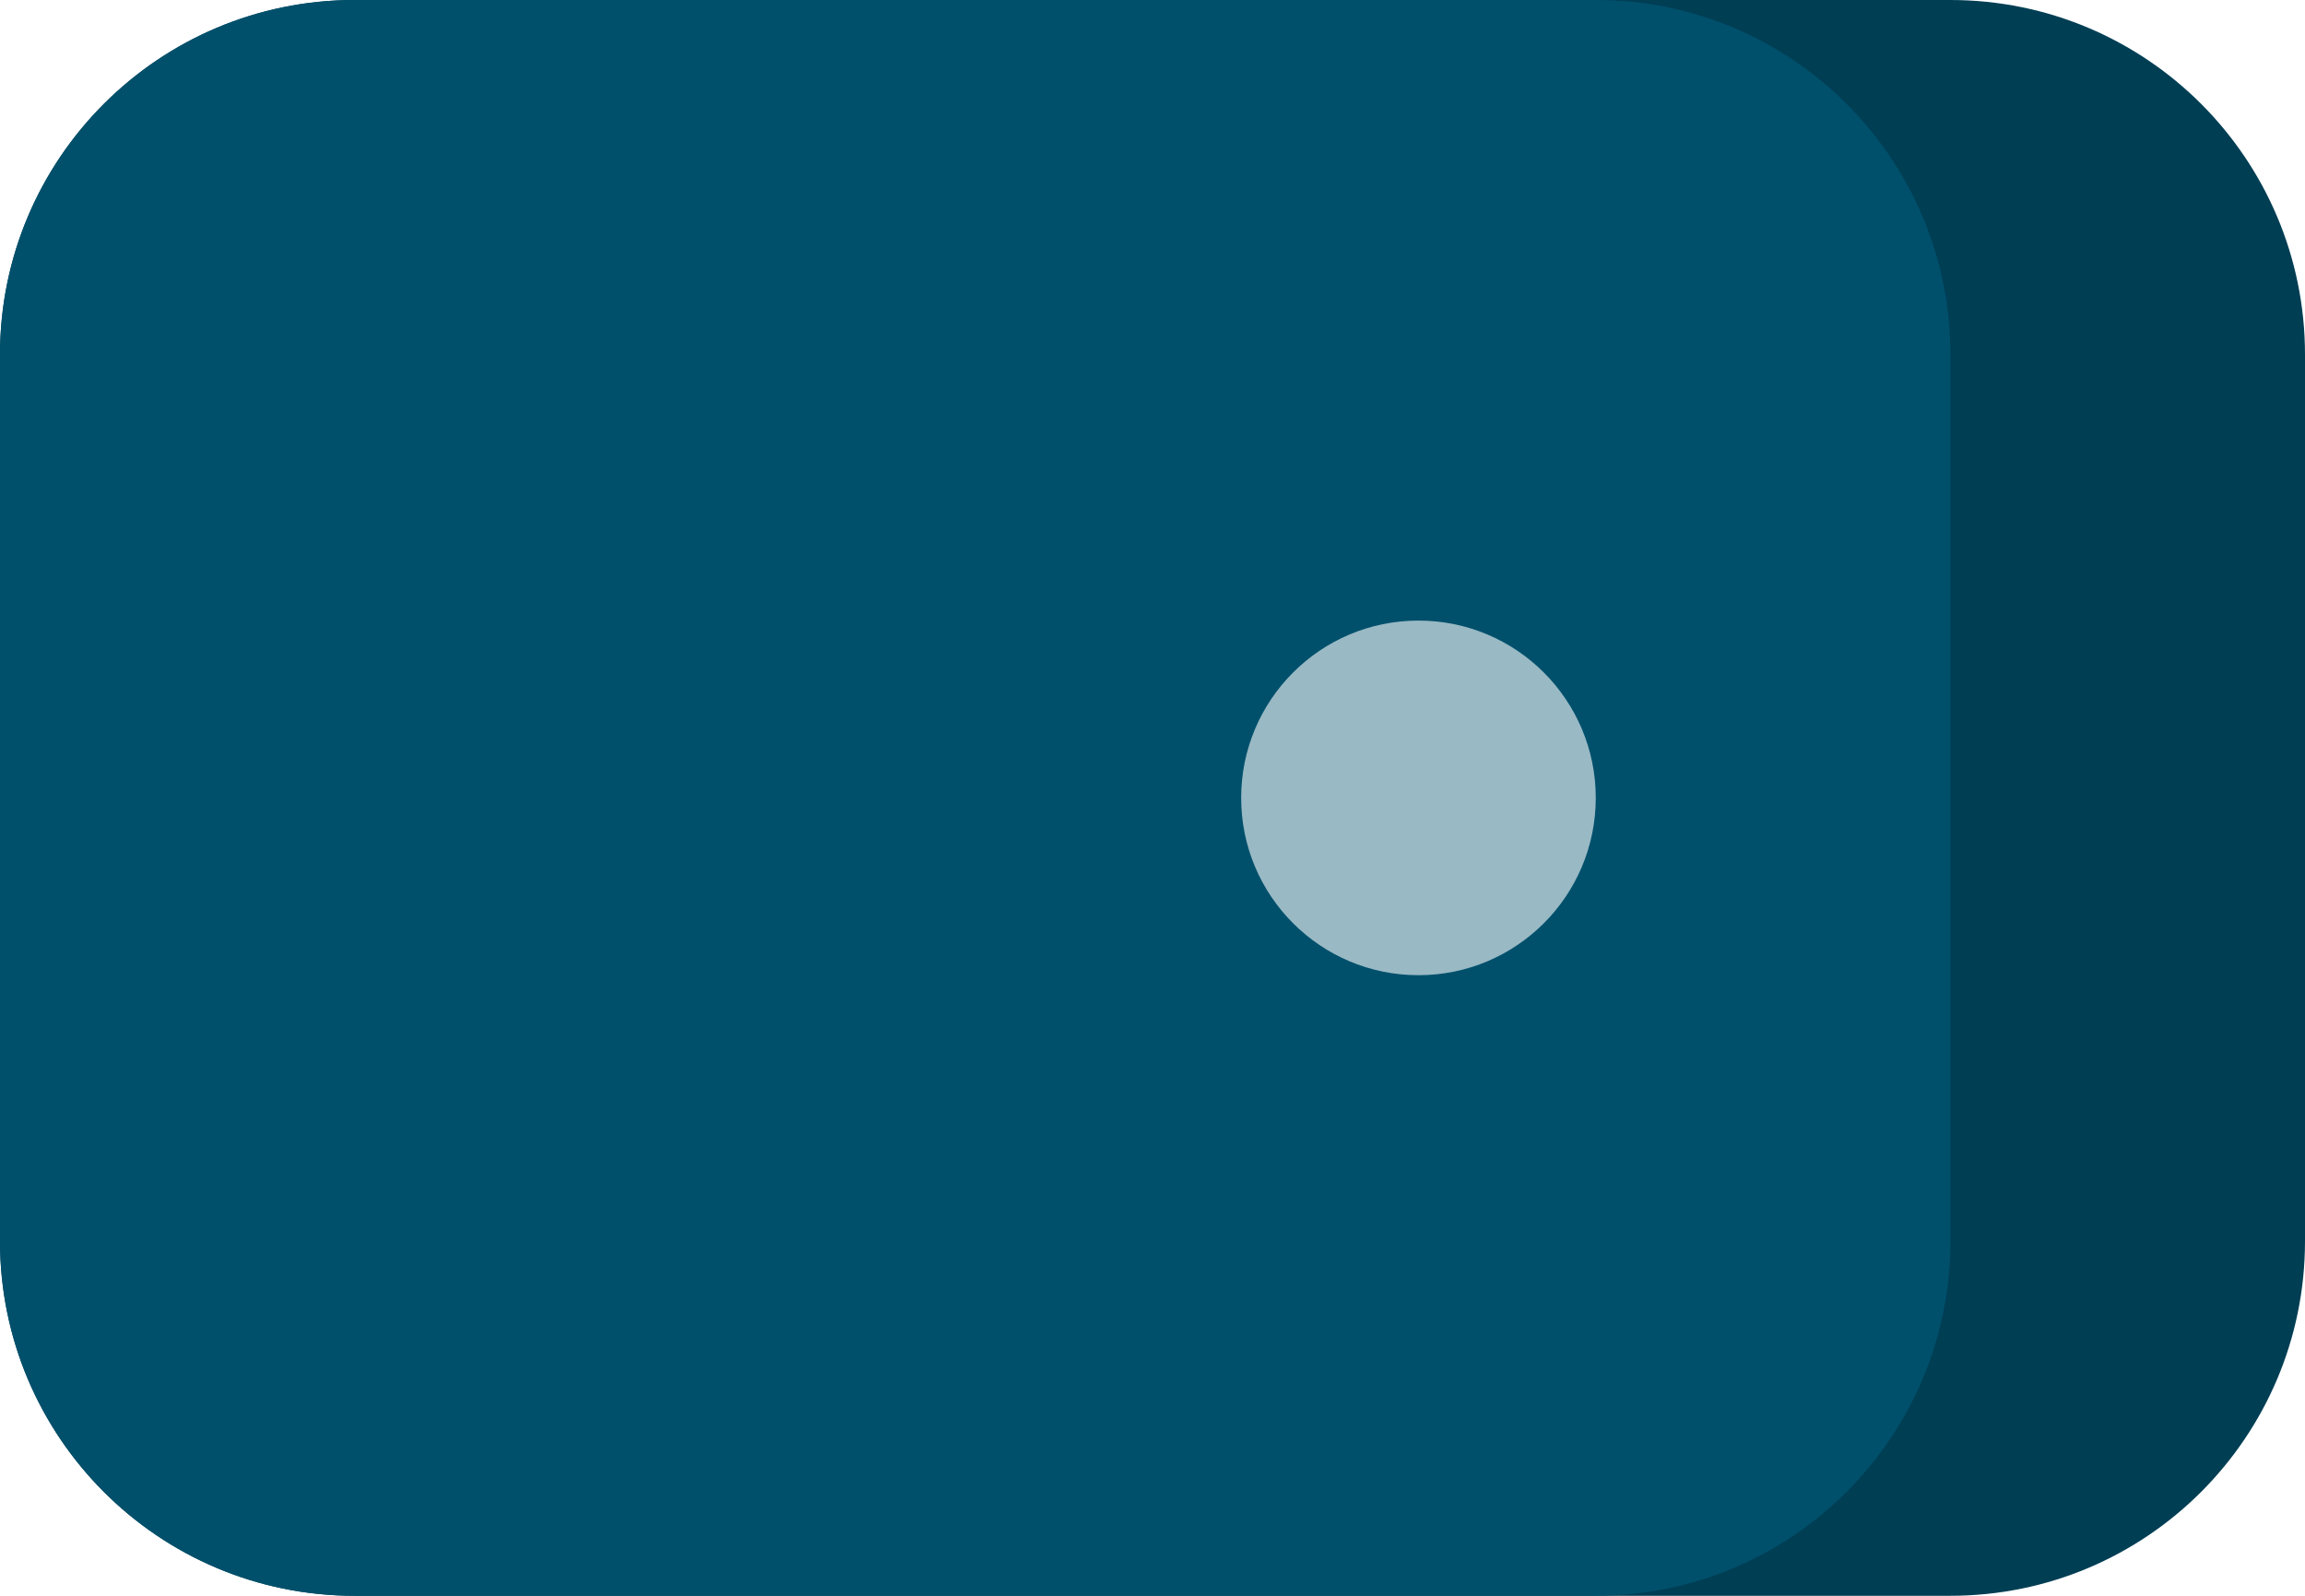 <svg width="26" height="18" viewBox="0 0 26 18" fill="none" xmlns="http://www.w3.org/2000/svg">
<path d="M22 -1.74846e-07C24.209 -7.8281e-08 26 1.791 26 4L26 14C26 16.209 24.209 18 22 18L4 18C1.791 18 -7.08524e-07 16.209 -6.1196e-07 14L-1.74846e-07 4C-7.8281e-08 1.791 1.791 -1.05822e-06 4 -9.61651e-07L22 -1.74846e-07Z" fill="#003E54"/>
<path d="M18 -1.74846e-07C20.209 -7.8281e-08 22 1.791 22 4L22 14C22 16.209 20.209 18 18 18L4 18C1.791 18 -7.08524e-07 16.209 -6.1196e-07 14L-1.74846e-07 4C-7.8281e-08 1.791 1.791 -8.8337e-07 4 -7.86805e-07L18 -1.74846e-07Z" fill="#00506C"/>
<circle cx="16" cy="9" r="2" fill="#99B9C4"/>
</svg>
